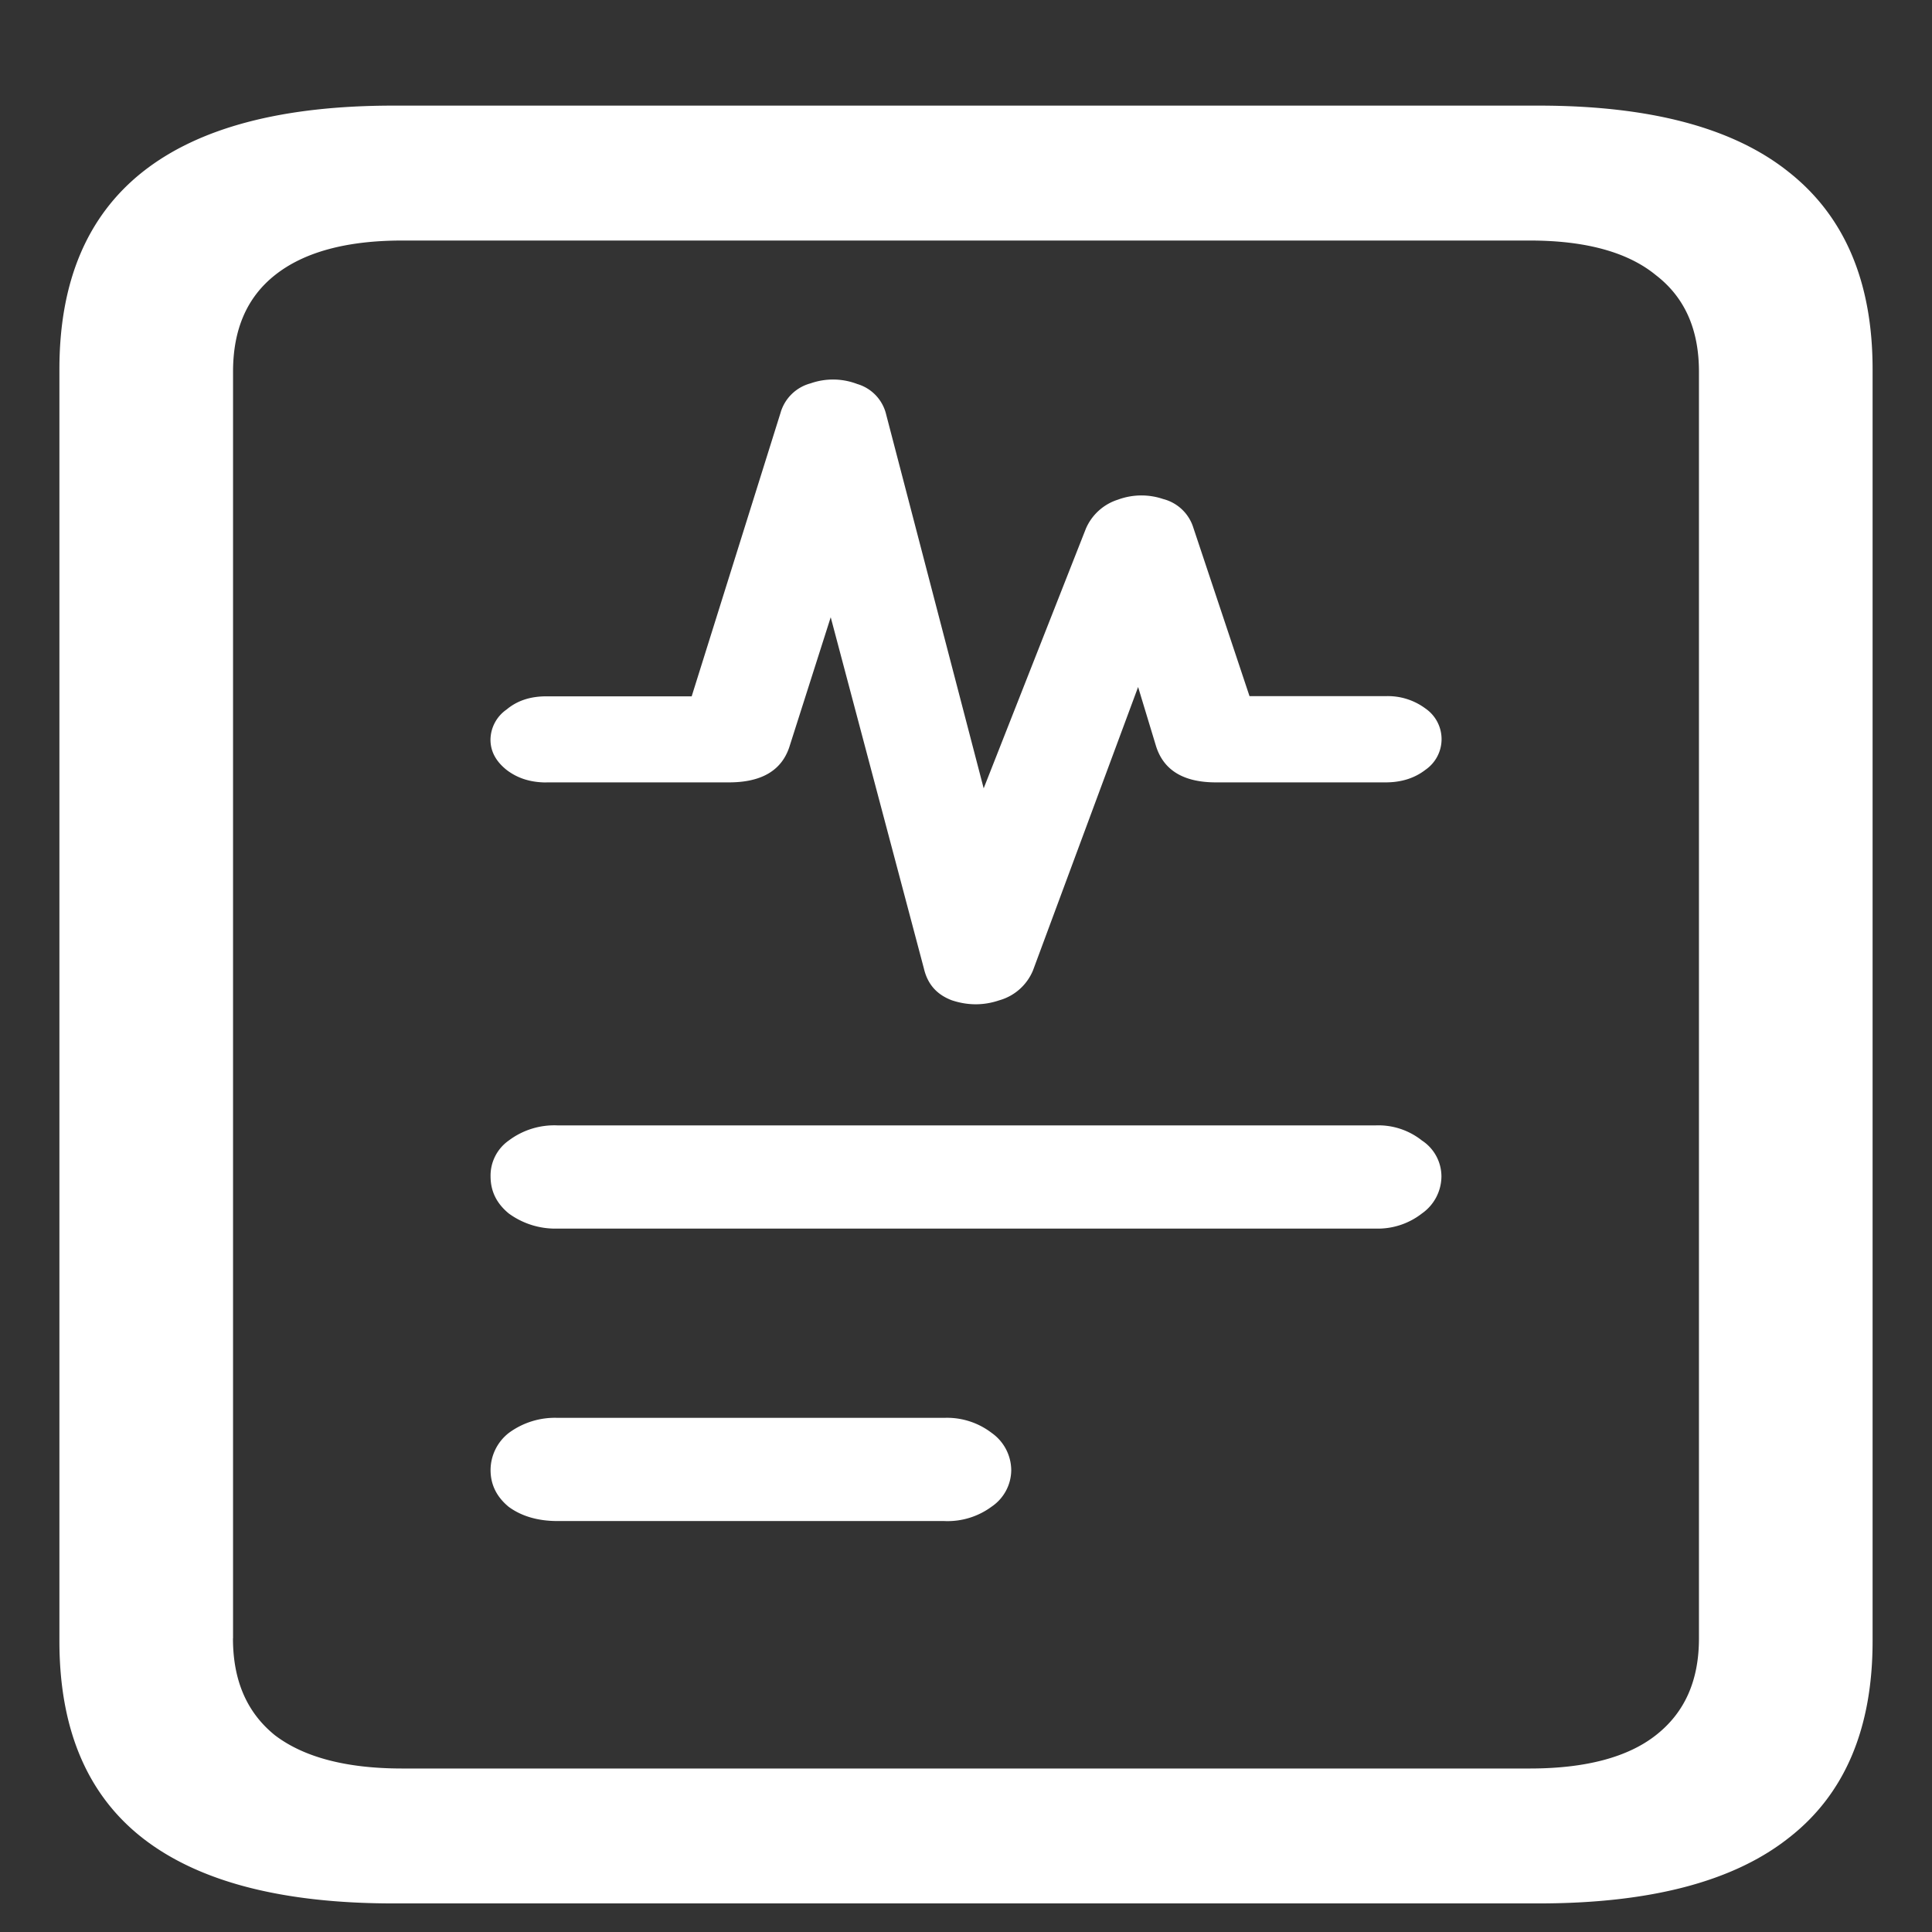 <svg xmlns="http://www.w3.org/2000/svg" width="24" height="24"><rect width="100%" height="100%" fill="#333333" stroke="none"/><path style="stroke:none;fill-rule:nonzero;fill:#fff;fill-opacity:1" d="M6.79 9.719h2.265c.402 0 .652-.145.75-.438l1.152-3.613H9.789l1.688 6.363c.046.196.16.324.347.395.2.066.395.066.59 0a.64.64 0 0 0 .418-.371l1.898-5.117-1.082-.02.707 2.332c.09.313.34.469.75.469h2.106c.195 0 .36-.051.496-.156a.462.462 0 0 0 0-.762.782.782 0 0 0-.496-.153h-1.969l.348.204-.766-2.297a.53.53 0 0 0-.375-.356.842.842 0 0 0-.562.008.645.645 0 0 0-.399.363l-1.945 4.942h1.125l-1.66-6.364a.519.519 0 0 0-.36-.378.84.84 0 0 0-.578-.008.53.53 0 0 0-.375.37L8.492 8.97l.403-.32H6.789c-.195 0-.36.05-.496.164a.462.462 0 0 0-.2.374c0 .145.067.27.2.376.137.105.3.156.496.156Zm.136 5.543H17.09a.89.89 0 0 0 .574-.188.566.566 0 0 0 .242-.46.534.534 0 0 0-.242-.446.869.869 0 0 0-.574-.188H6.926a.94.94 0 0 0-.606.188.532.532 0 0 0-.226.445c0 .184.074.336.226.461a.98.98 0 0 0 .606.188Zm0 3.633h4.804a.921.921 0 0 0 .59-.18.552.552 0 0 0 .242-.453.571.571 0 0 0-.242-.461.912.912 0 0 0-.59-.188H6.926a.964.964 0 0 0-.606.188.587.587 0 0 0-.226.46c0 .18.074.333.226.458.16.117.364.176.606.176ZM.738 20.387c0 1.09.344 1.906 1.032 2.445.695.543 1.734.813 3.117.813h14.226c1.383 0 2.418-.27 3.106-.813.695-.539 1.043-1.355 1.043-2.445V4.586c0-1.086-.348-1.902-1.043-2.45-.688-.55-1.723-.824-3.106-.824H4.887c-1.383 0-2.422.274-3.117.825C1.082 2.684.738 3.5.738 4.586Zm2.157-.035V4.617c0-.523.171-.922.52-1.199.358-.285.886-.43 1.581-.43h14.008c.695 0 1.219.145 1.566.43.36.277.535.676.535 1.2v15.734c0 .523-.175.921-.535 1.203-.347.273-.87.414-1.566.414H4.996c-.695 0-1.223-.14-1.582-.414-.348-.282-.52-.68-.52-1.203Zm0 0"/></svg>